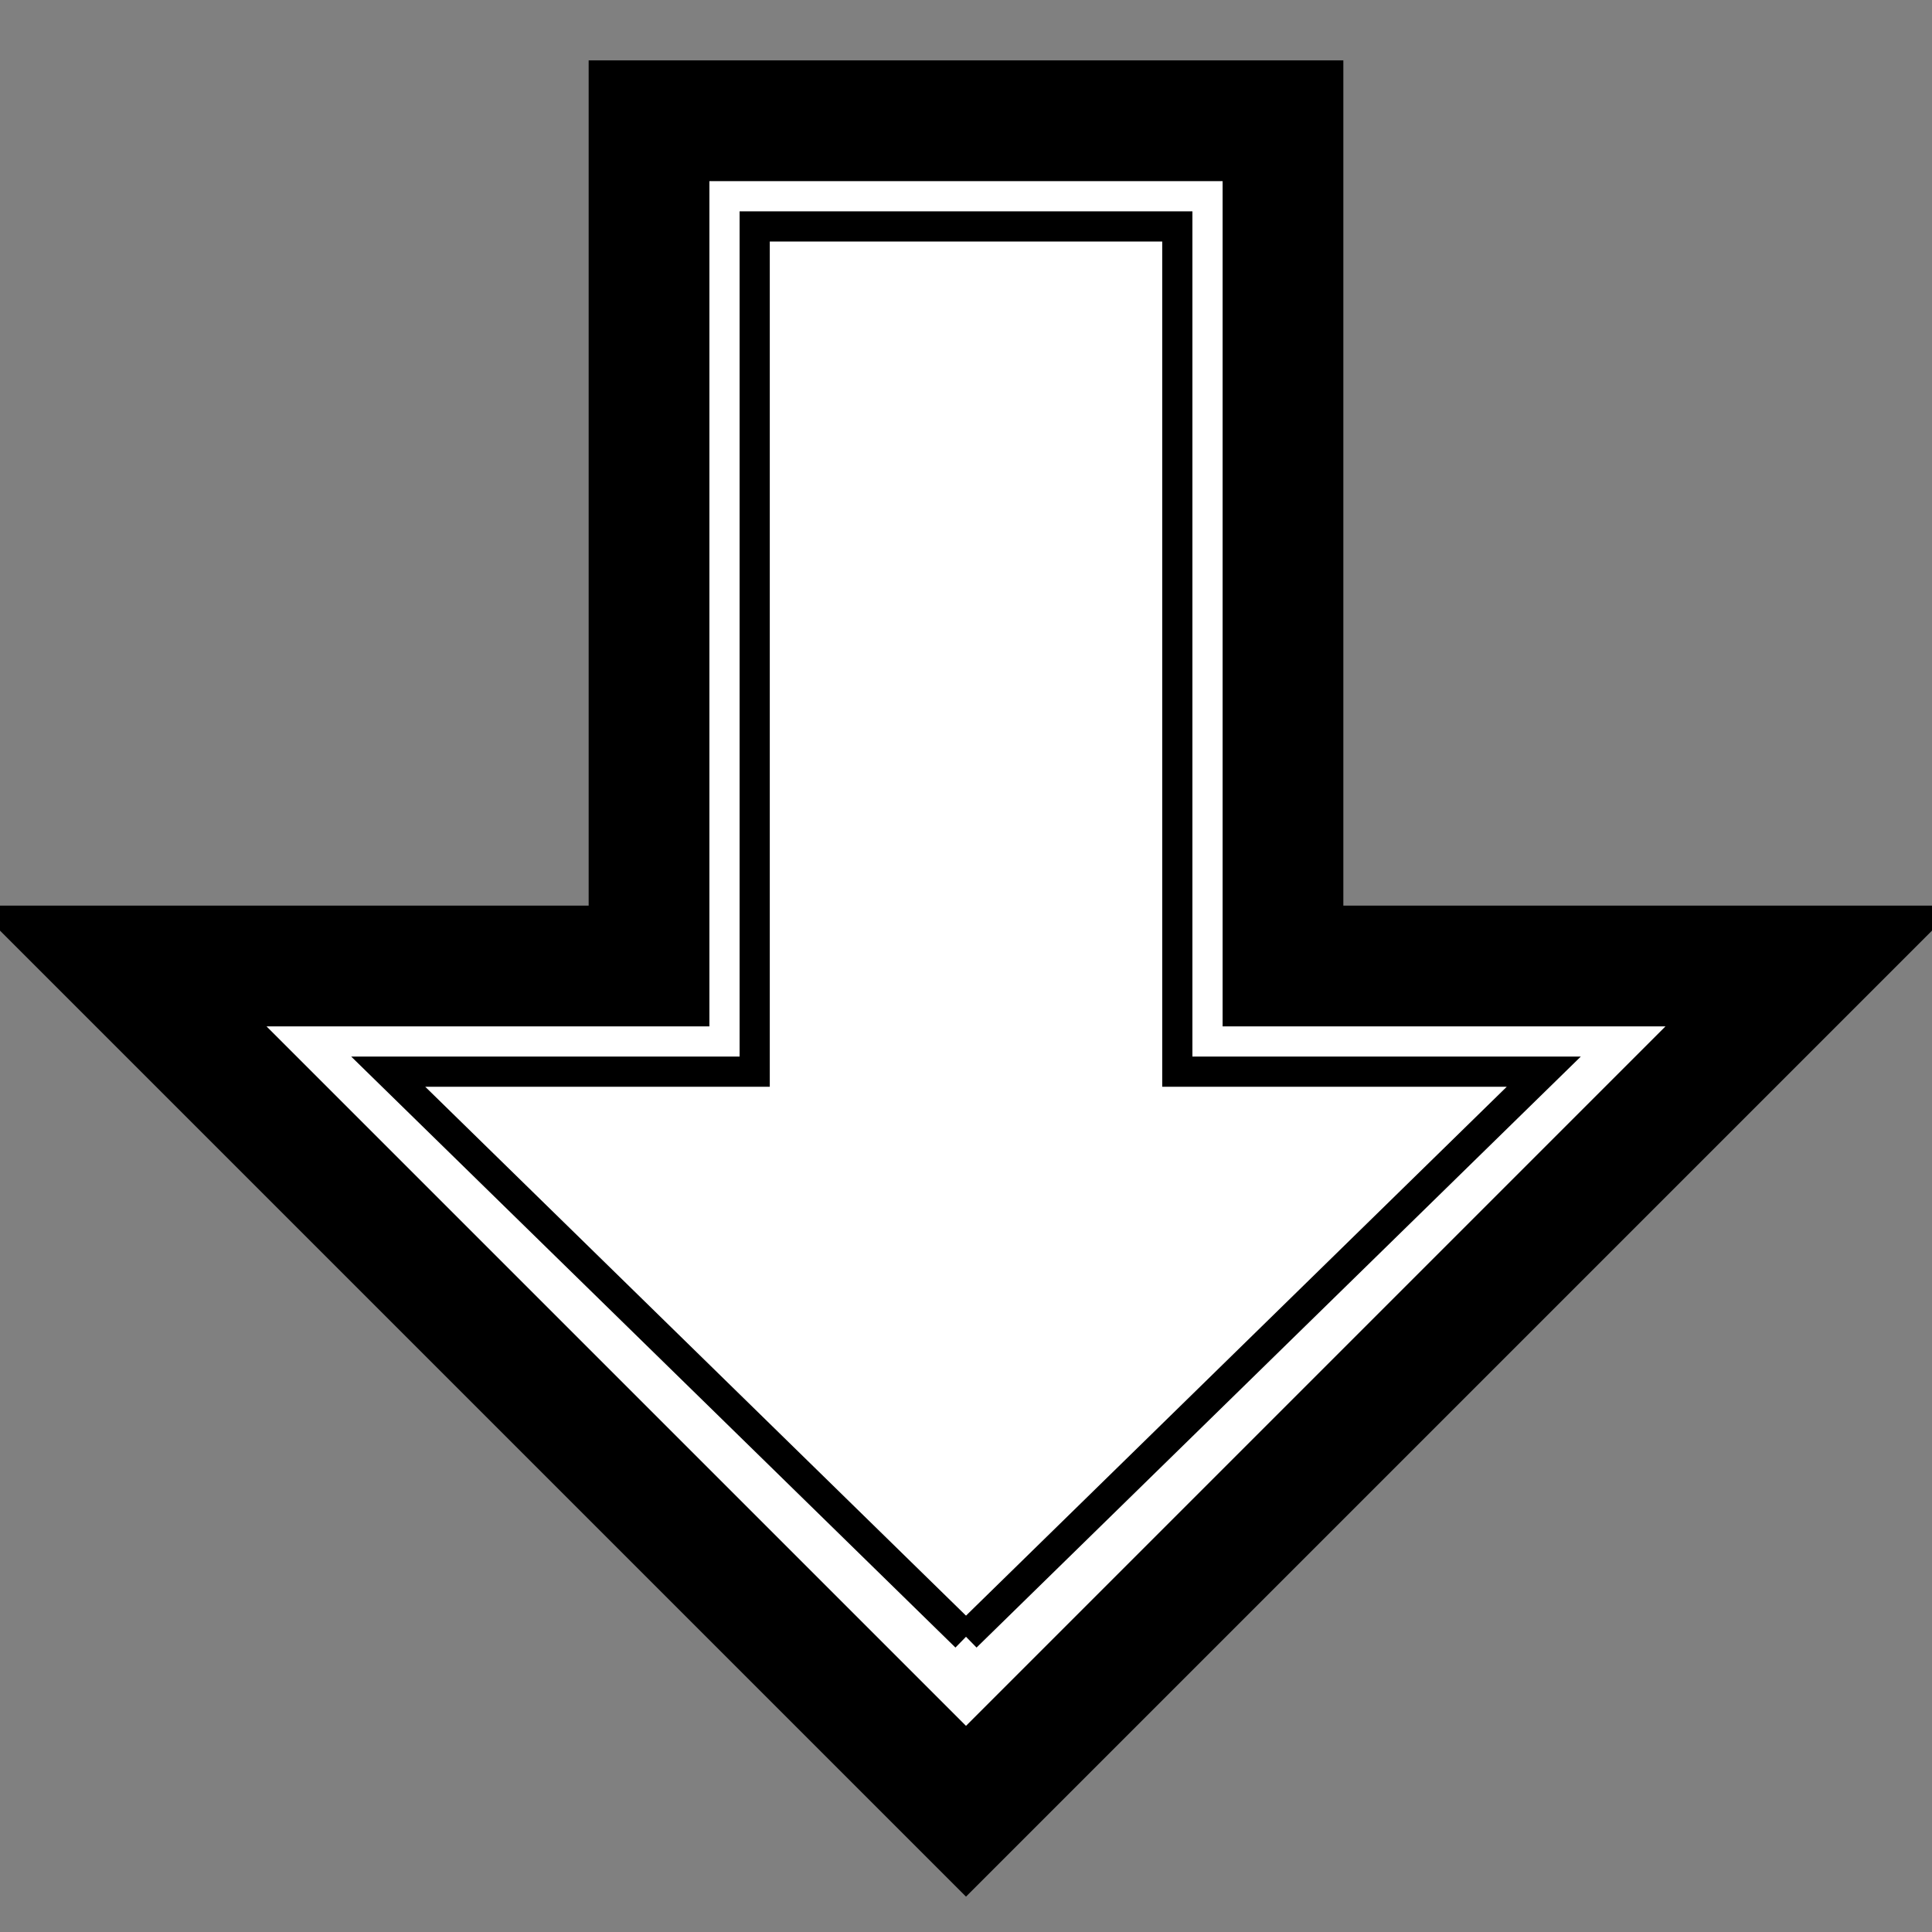 <?xml version="1.0" encoding="UTF-8" standalone="no"?>
<!DOCTYPE svg PUBLIC "-//W3C//DTD SVG 1.1//EN" "http://www.w3.org/Graphics/SVG/1.1/DTD/svg11.dtd">
<svg version="1.1" xmlns="http://www.w3.org/2000/svg" xmlns:xlink="http://www.w3.org/1999/xlink" preserveAspectRatio="xMidYMid meet" viewBox="0 0 32 32" width="32" height="32"><rect x="0" y="0" width="32" height="32" fill="#808080" stroke="none"/><defs><path d="" id="aNwFJnnEm"></path><path d="" id="e4JF1J9Ufq"></path><path d="" id="bVwVhG8i"></path><path d="" id="a2ZxsPjJXl"></path><path d="" id="b9DnBatzsx"></path><path d="" id="c1A9XlfjIu"></path><path d="" id="c1eLG9rvrC"></path><path d="" id="g3D47Dmj88"></path><path d="" id="c2e3jfjxfO"></path><path d="" id="a8COFIHU1q"></path><path d="M21.25 2L21.25 16L30 16L16 30L2 16L10.75 16L10.75 2L21.25 2Z" id="aIPilNLtH"></path><path d="M16 27.11L6.43 17.75L12.5 17.75L12.5 3.75L16 3.75" id="bPDv3IcEO"></path><path d="M16 27.11L25.57 17.75L19.5 17.75L19.5 3.75L16 3.75" id="g26fKCVeRl"></path></defs><g><g><g><g><use xlink:href="#aNwFJnnEm" opacity="1" fill-opacity="0" stroke="#000000" stroke-width="1" stroke-opacity="1"></use></g></g><g><g><use xlink:href="#e4JF1J9Ufq" opacity="1" fill-opacity="0" stroke="#000000" stroke-width="1" stroke-opacity="1"></use></g></g><g><g><use xlink:href="#bVwVhG8i" opacity="1" fill-opacity="0" stroke="#290707" stroke-width="1" stroke-opacity="1"></use></g></g><g><g><use xlink:href="#a2ZxsPjJXl" opacity="1" fill-opacity="0" stroke="#290707" stroke-width="1" stroke-opacity="1"></use></g></g><g><g><use xlink:href="#b9DnBatzsx" opacity="1" fill-opacity="0" stroke="#290707" stroke-width="1" stroke-opacity="1"></use></g></g><g><g><use xlink:href="#c1A9XlfjIu" opacity="1" fill-opacity="0" stroke="#290707" stroke-width="1" stroke-opacity="1"></use></g></g><g><g><use xlink:href="#c1eLG9rvrC" opacity="1" fill-opacity="0" stroke="#290707" stroke-width="1" stroke-opacity="1"></use></g></g><g><g><use xlink:href="#g3D47Dmj88" opacity="1" fill-opacity="0" stroke="#000000" stroke-width="1" stroke-opacity="1"></use></g></g><g><g><use xlink:href="#c2e3jfjxfO" opacity="1" fill-opacity="0" stroke="#000000" stroke-width="1" stroke-opacity="1"></use></g></g><g><g><use xlink:href="#a8COFIHU1q" opacity="1" fill-opacity="0" stroke="#000000" stroke-width="5" stroke-opacity="1"></use></g></g><g><use xlink:href="#aIPilNLtH" opacity="1" fill="#ffffff" fill-opacity="1"></use><g><use xlink:href="#aIPilNLtH" opacity="1" fill-opacity="0" stroke="#000000" stroke-width="2" stroke-opacity="1"></use></g></g><g><use xlink:href="#bPDv3IcEO" opacity="1" fill="#ffffff" fill-opacity="1"></use><g><use xlink:href="#bPDv3IcEO" opacity="1" fill-opacity="0" stroke="#000000" stroke-width="0.5" stroke-opacity="1"></use></g></g><g><use xlink:href="#g26fKCVeRl" opacity="1" fill="#ffffff" fill-opacity="1"></use><g><use xlink:href="#g26fKCVeRl" opacity="1" fill-opacity="0" stroke="#000000" stroke-width="0.5" stroke-opacity="1"></use></g></g></g></g></svg>
